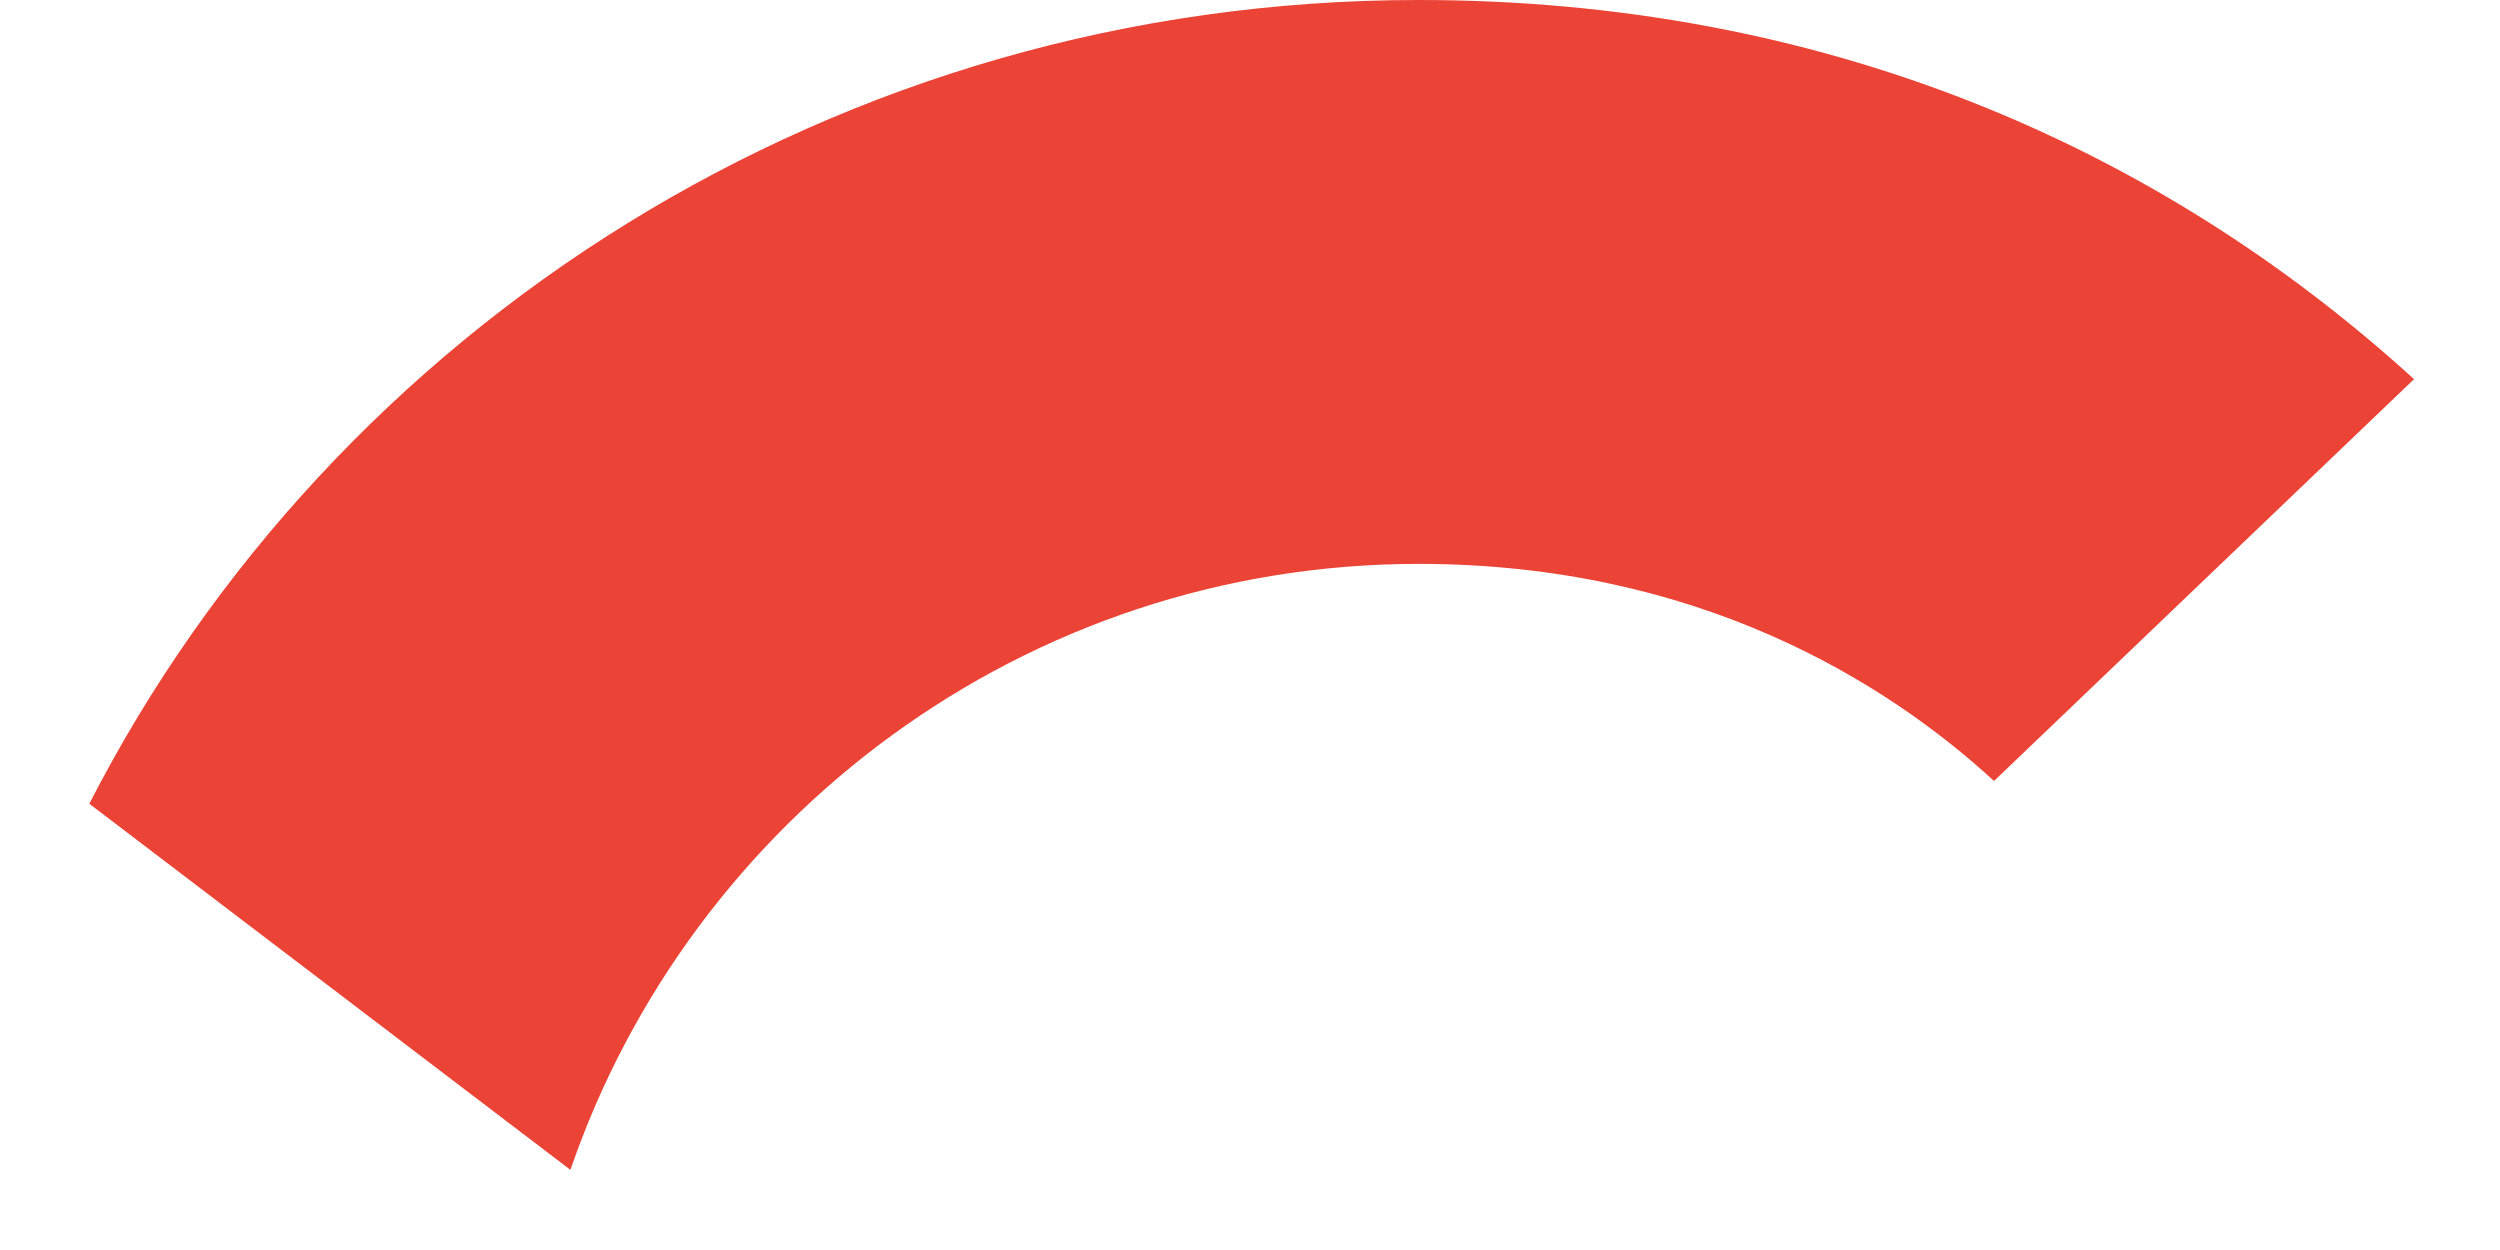 <svg width="18" height="9" viewBox="0 0 18 9" fill="none" xmlns="http://www.w3.org/2000/svg">
<path d="M10.214 4.06C12.226 4.06 13.583 4.912 14.357 5.623L17.381 2.73C15.524 1.038 13.107 0 10.214 0C6.024 0 2.404 2.357 0.643 5.787L4.107 8.423C4.976 5.892 7.381 4.06 10.214 4.06" fill="#EB4335"/>
</svg>

